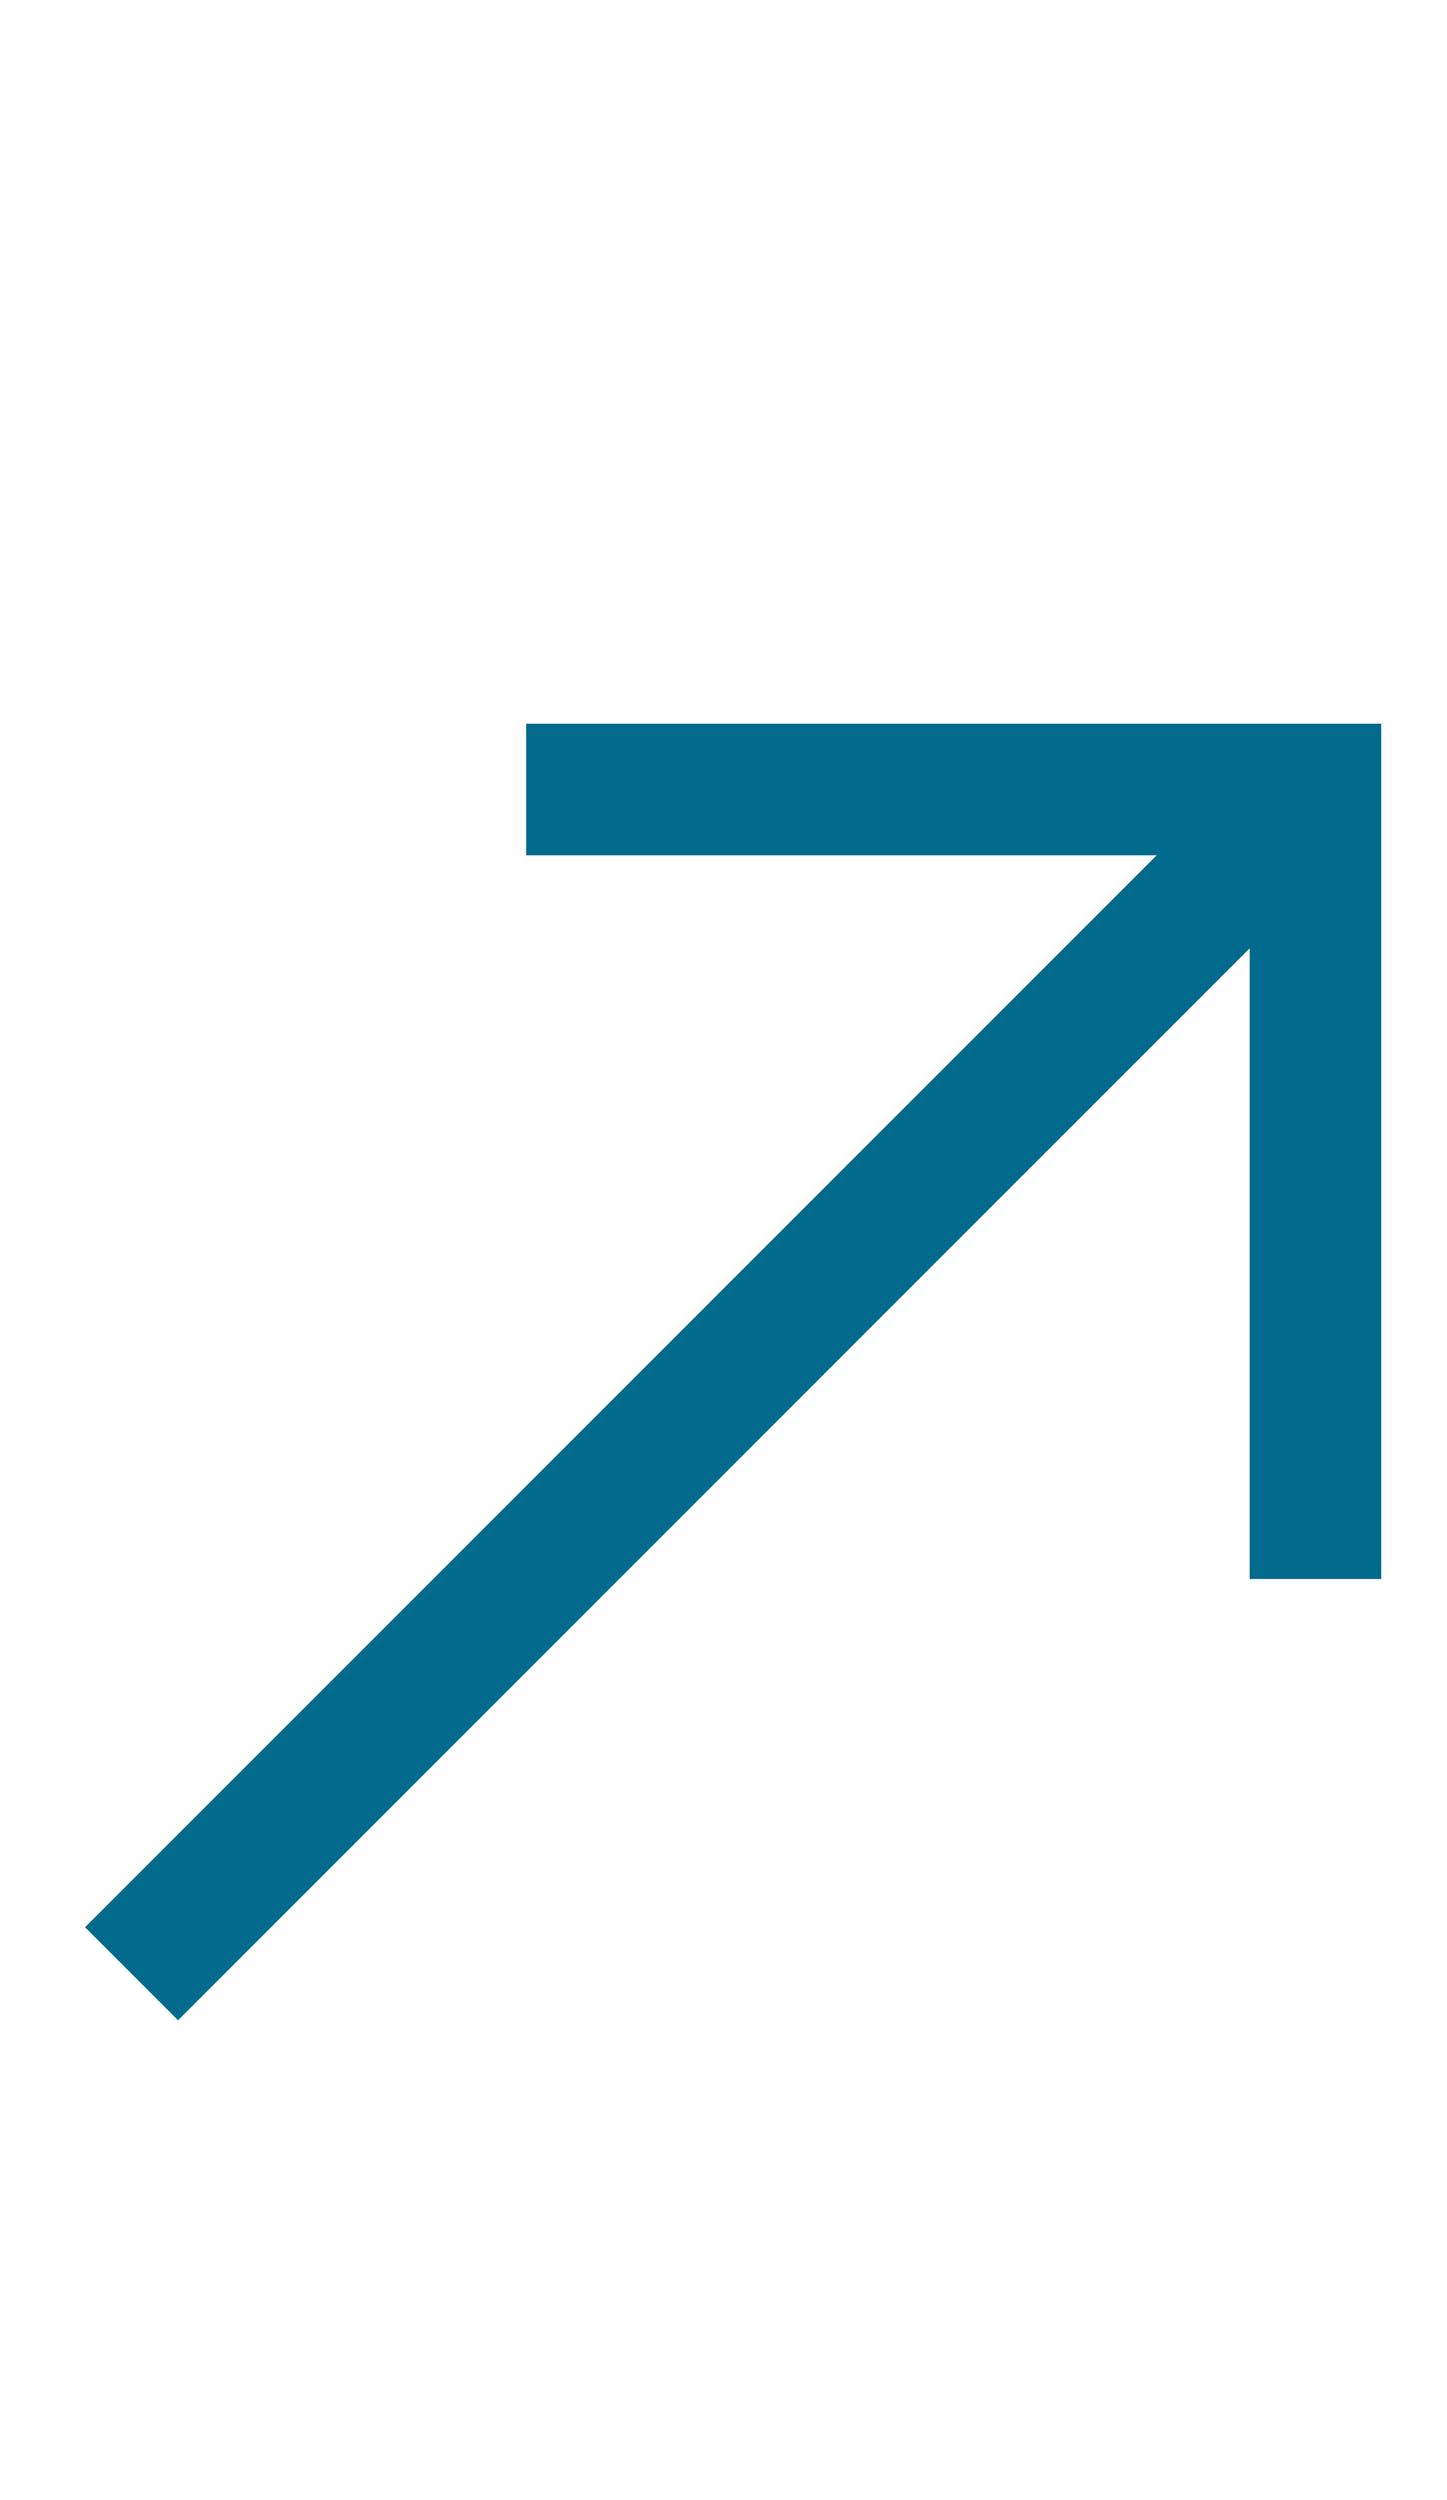 <svg xmlns="http://www.w3.org/2000/svg" width="11" height="19" viewBox="0 0 11 19">
  <g id="그룹_27806" data-name="그룹 27806" transform="translate(-1825 -36)">
    <rect id="content" width="11" height="19" transform="translate(1825 36)" fill="none"/>
    <g id="arrow" transform="translate(4.5 -0.25)">
      <path id="패스_7188" data-name="패스 7188" d="M4422.5-1450h6v6" transform="translate(-2598 1492.25)" fill="none" stroke="#016a8d" stroke-width="1"/>
      <line id="선_635" data-name="선 635" x1="9" y2="9" transform="translate(1821.5 42.25)" fill="none" stroke="#016a8d" stroke-width="1"/>
    </g>
  </g>
</svg>
